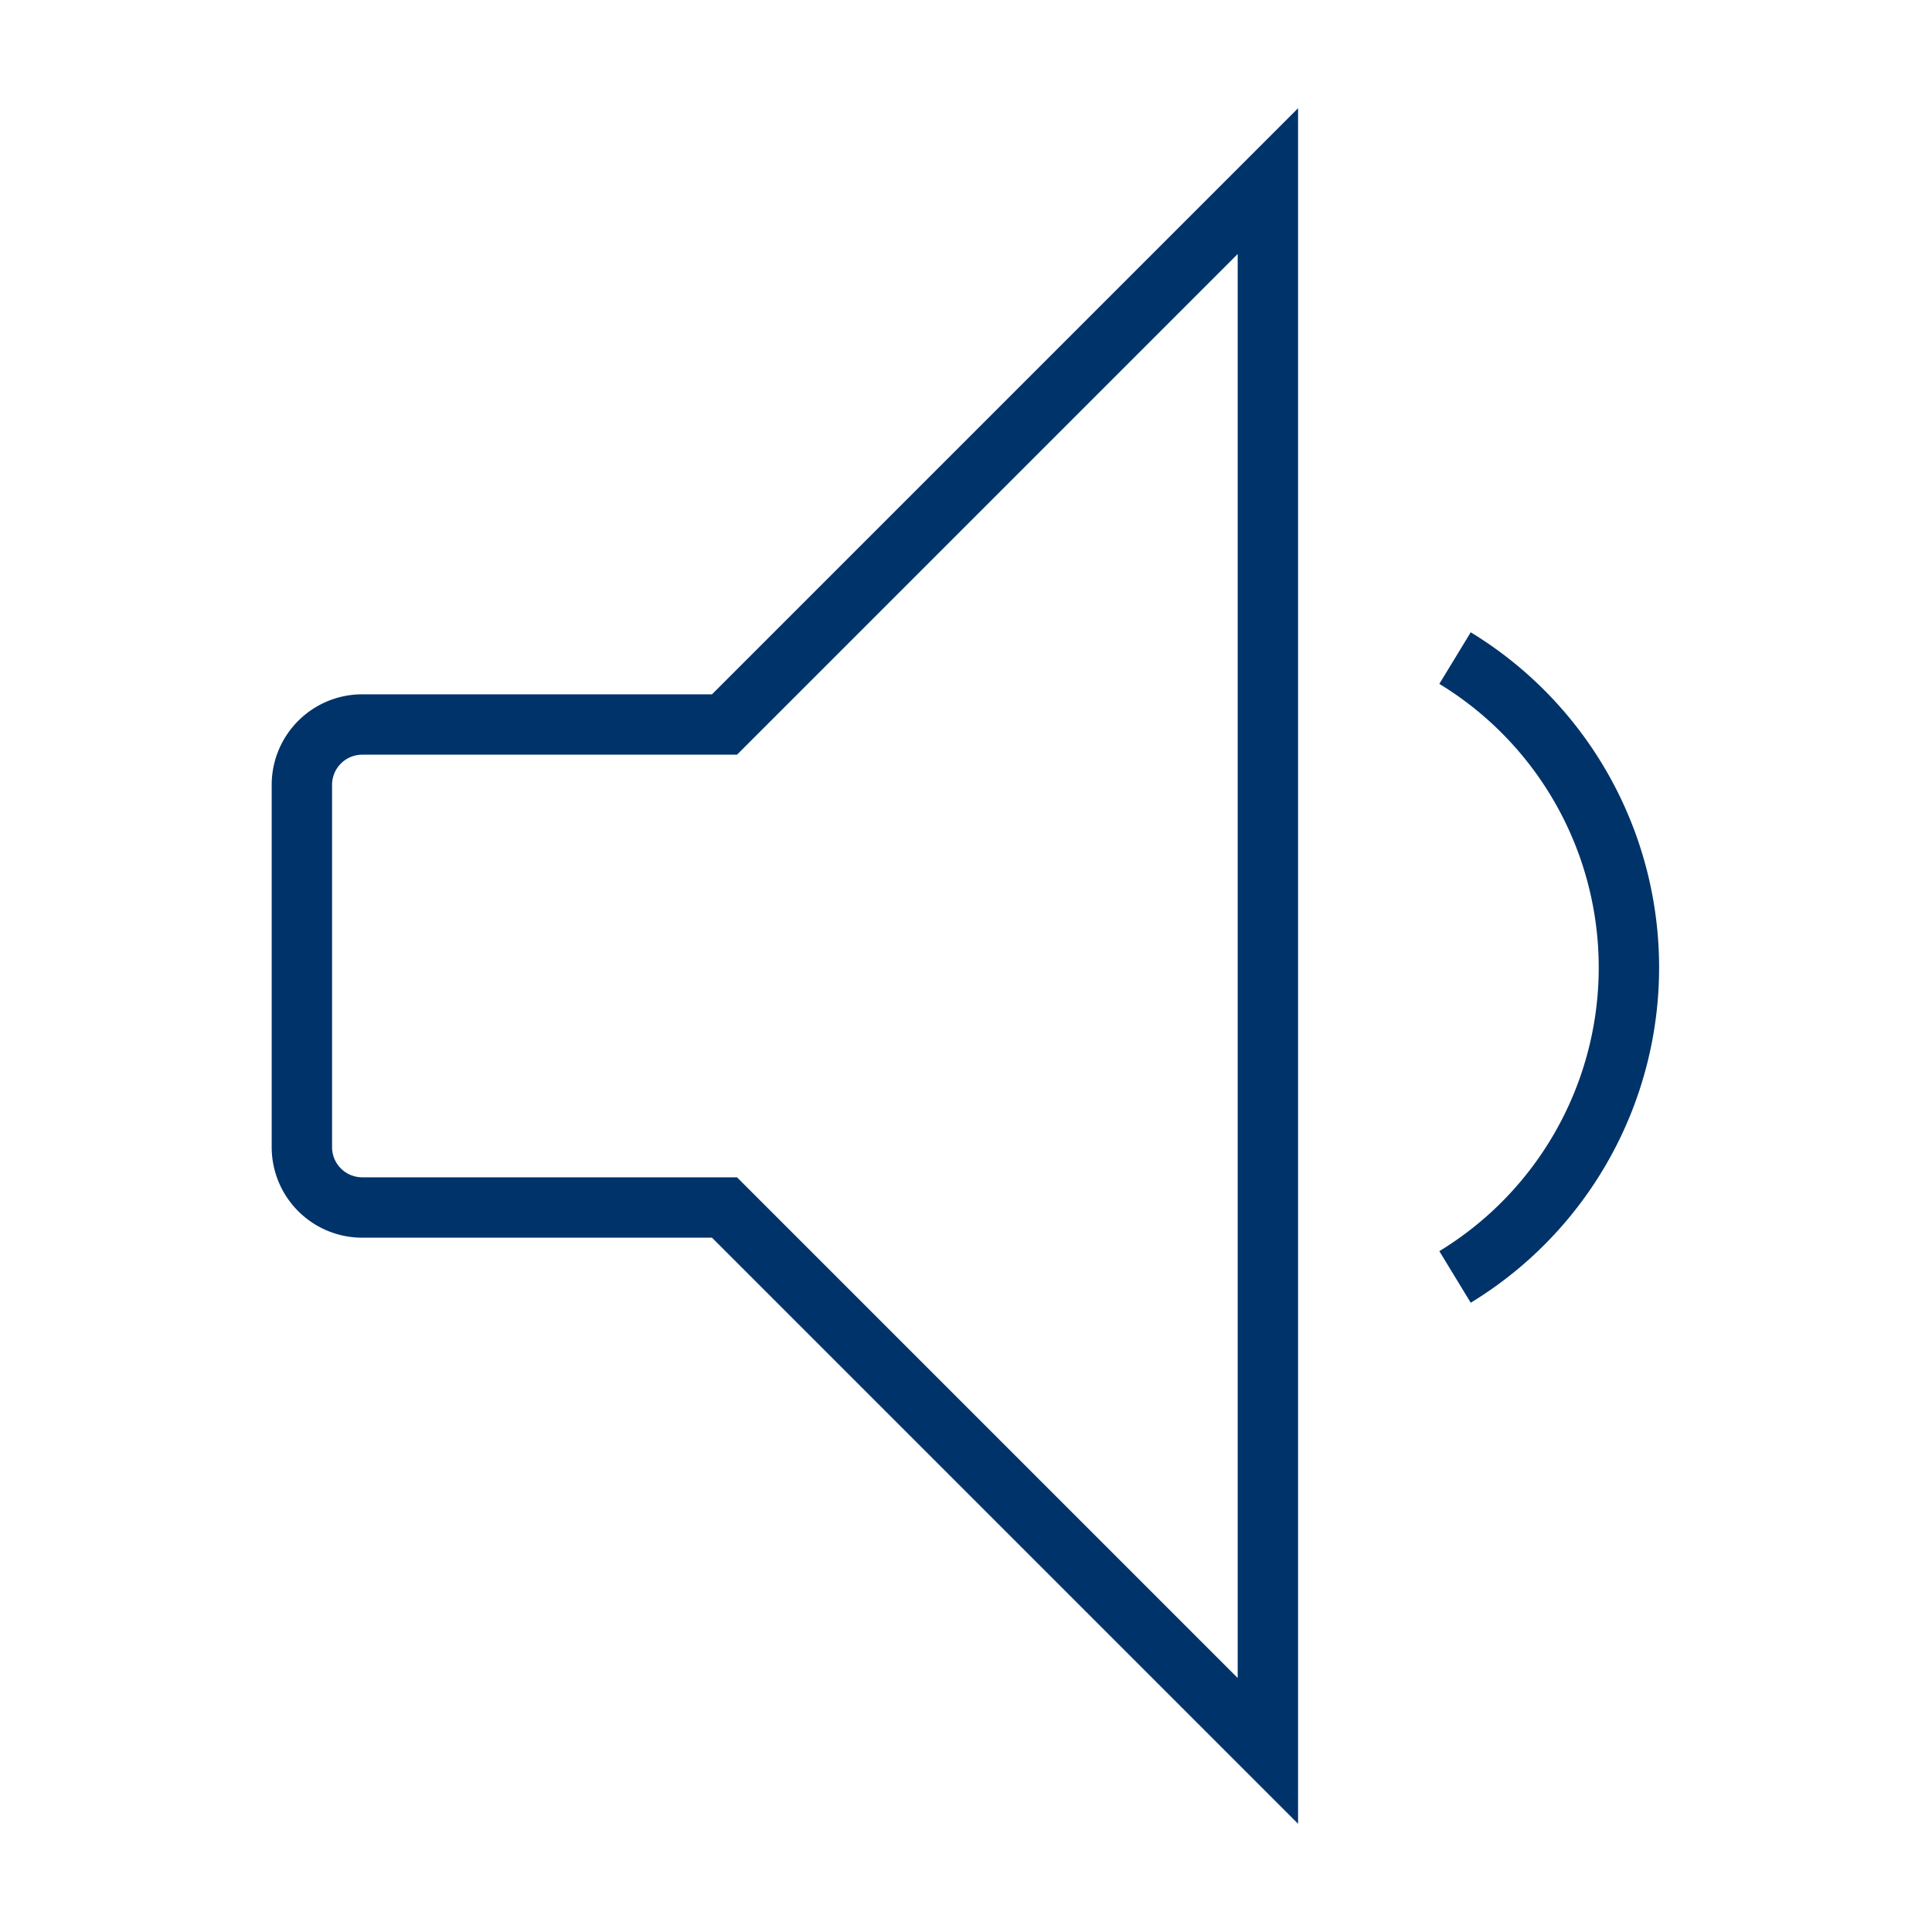 <?xml version="1.0" encoding="UTF-8"?>
<svg xmlns="http://www.w3.org/2000/svg" aria-describedby="desc" aria-labelledby="title" viewBox="0 0 64 64"><path fill="none" stroke="#003369" stroke-miterlimit="10" stroke-width="2" d="M48.2 21.8a12 12 0 0 1 0 20.5" data-name="layer2" style="stroke: #003369;"/><path fill="none" stroke="#003369" stroke-miterlimit="10" stroke-width="2" d="M42 6L24 24H12a2 2 0 0 0-2 2v12a2 2 0 0 0 2 2h12l18 18z" data-name="layer1" style="stroke: #003369;"/></svg>

